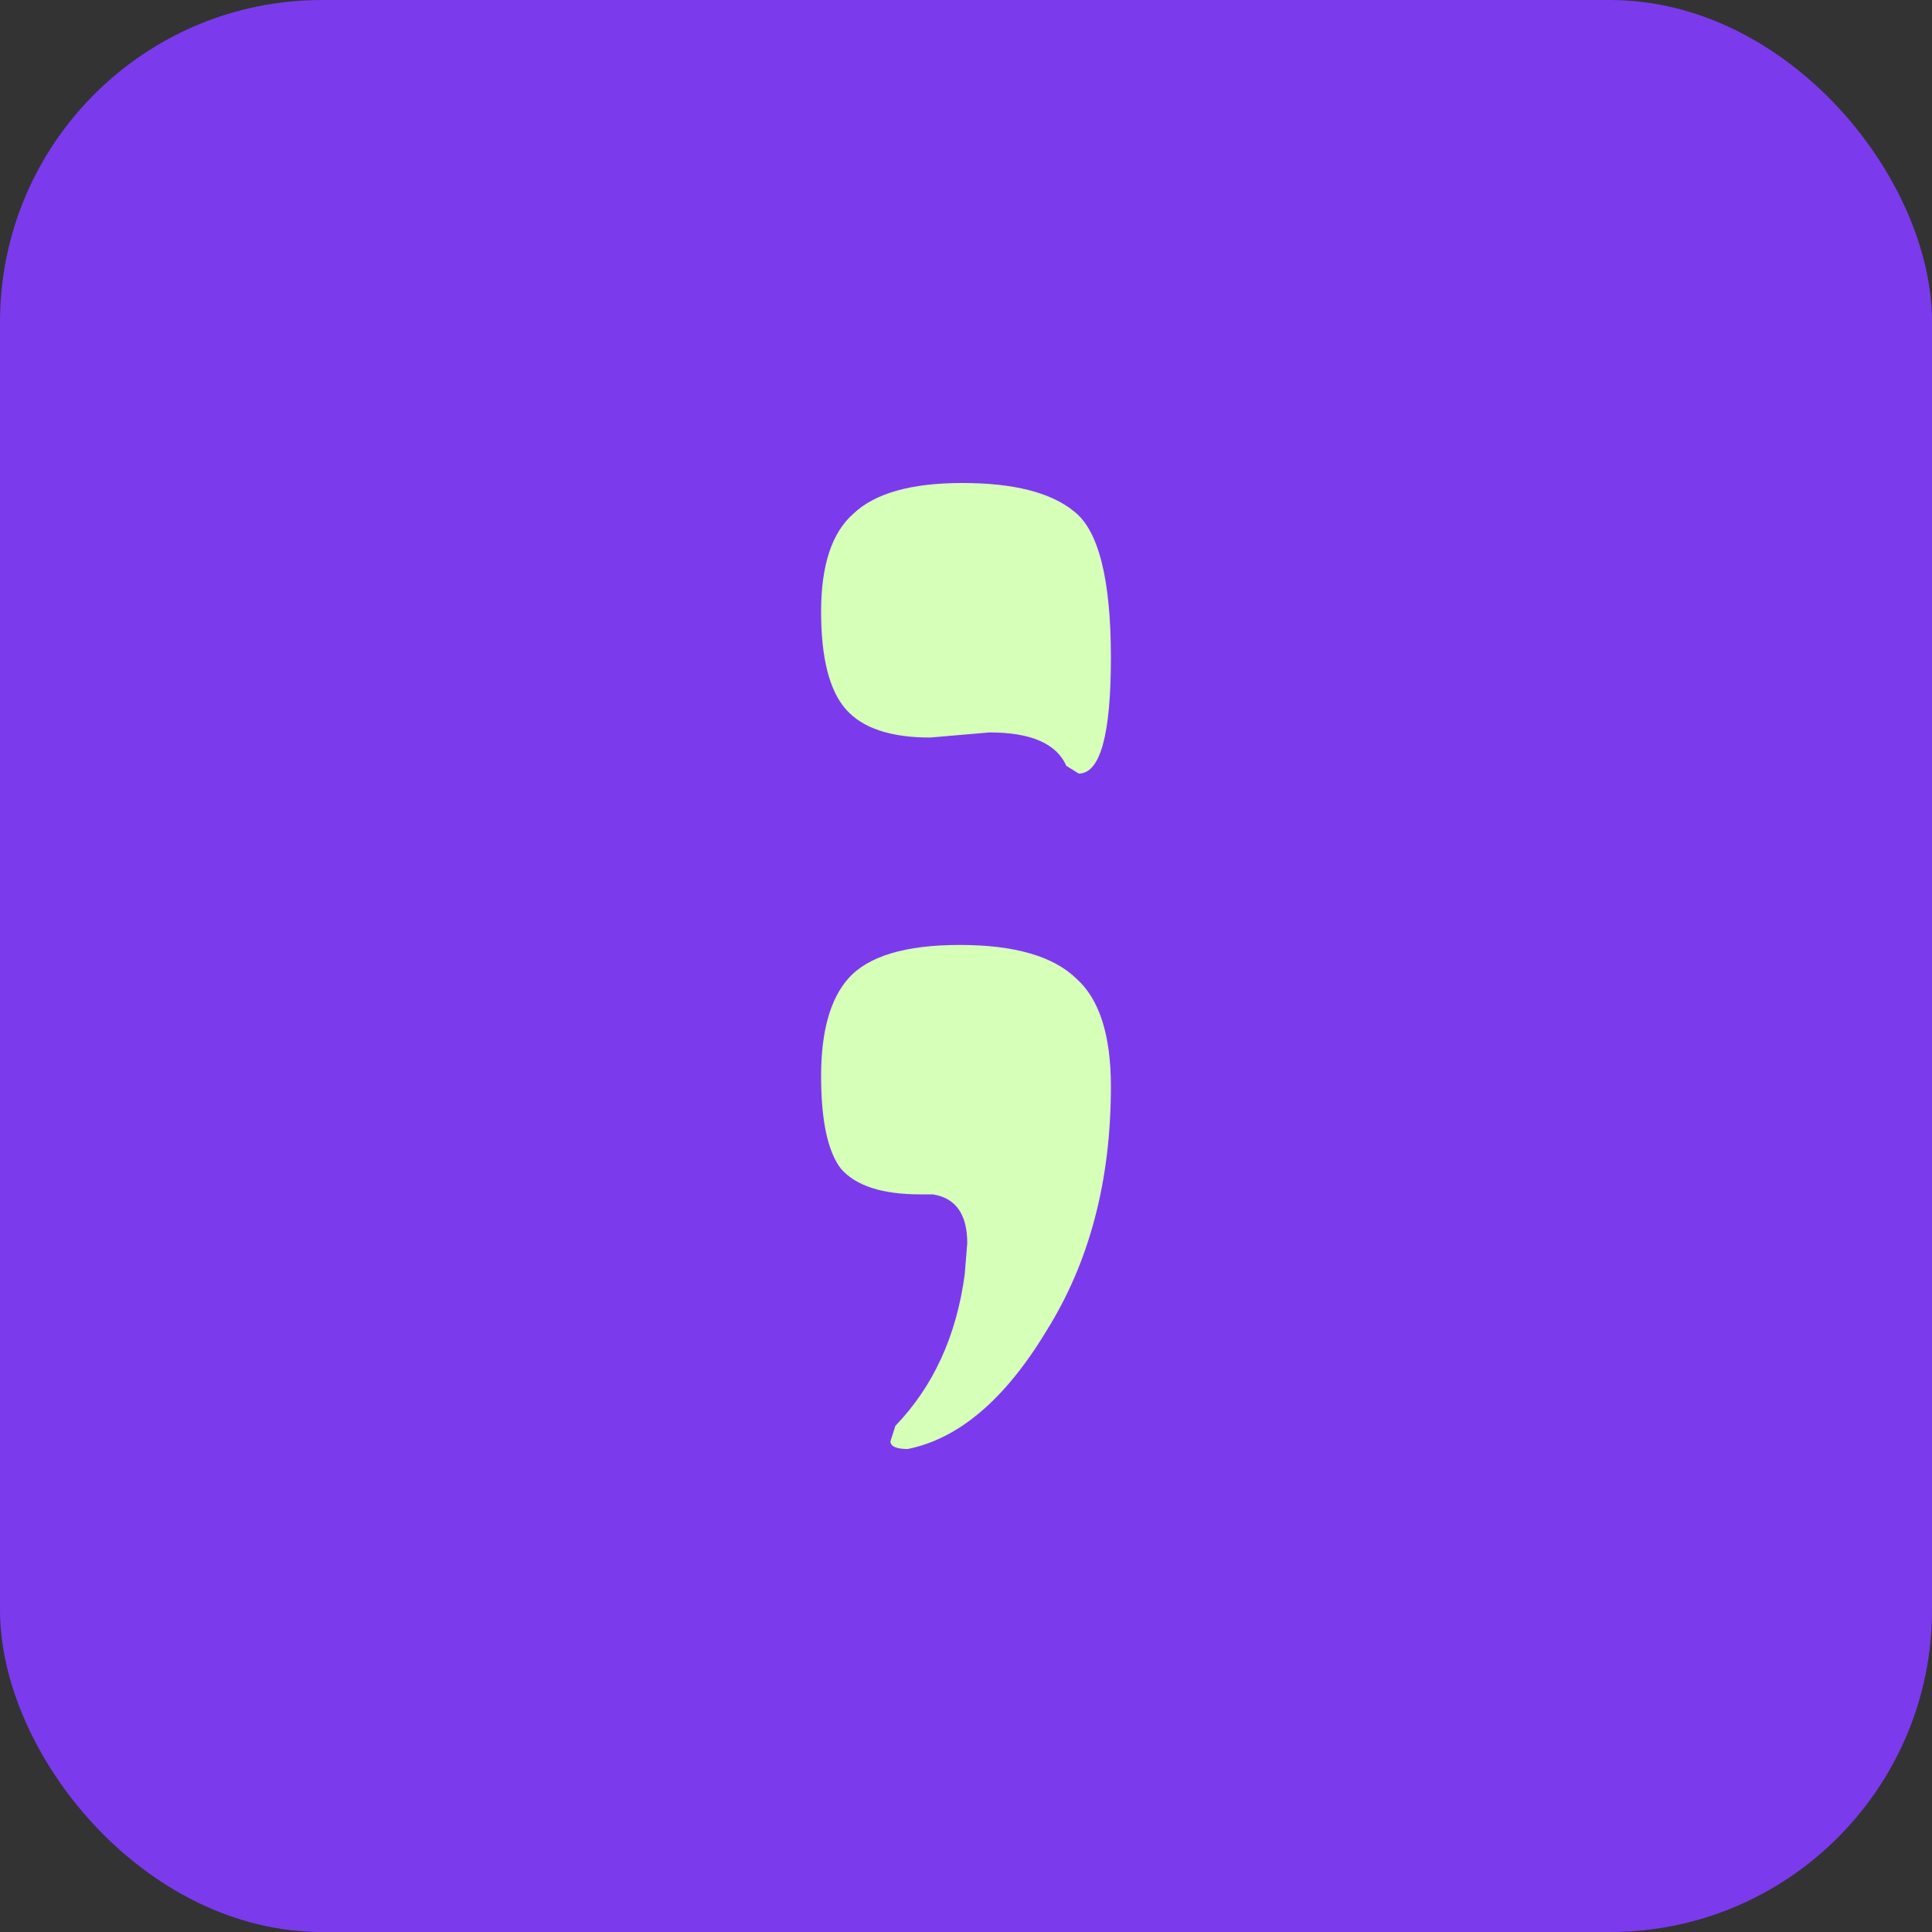 <svg width="20" height="20" viewBox="0 0 20 20" fill="none" xmlns="http://www.w3.org/2000/svg">
<rect x="0" y="0" width="20" height="20" fill="#333333" stroke="none"/>
<rect width="20" height="20" rx="3.333" fill="#7C3AED"/>
<path d="M9.962 5C10.492 5 10.876 5.097 11.116 5.292C11.372 5.488 11.5 5.994 11.5 6.81C11.5 7.608 11.389 8.008 11.167 8.008L11.039 7.928C10.936 7.697 10.671 7.582 10.244 7.582L9.628 7.635C9.218 7.635 8.927 7.537 8.756 7.342C8.585 7.147 8.5 6.81 8.5 6.331C8.5 5.852 8.611 5.515 8.833 5.319C9.056 5.106 9.432 5 9.962 5Z" fill="#D6FFB7"/>
<path d="M9.936 9.782C10.5 9.782 10.902 9.898 11.141 10.129C11.38 10.341 11.5 10.714 11.5 11.247C11.5 12.223 11.278 13.065 10.834 13.775C10.406 14.485 9.927 14.893 9.397 15C9.278 15 9.218 14.973 9.218 14.92L9.269 14.76C9.662 14.352 9.902 13.829 9.987 13.19L10.013 12.87C10.013 12.569 9.893 12.4 9.654 12.364H9.526C9.133 12.364 8.859 12.276 8.705 12.098C8.569 11.921 8.5 11.601 8.5 11.14C8.5 10.679 8.594 10.341 8.782 10.129C8.987 9.898 9.372 9.782 9.936 9.782Z" fill="#D6FFB7"/>
</svg>
